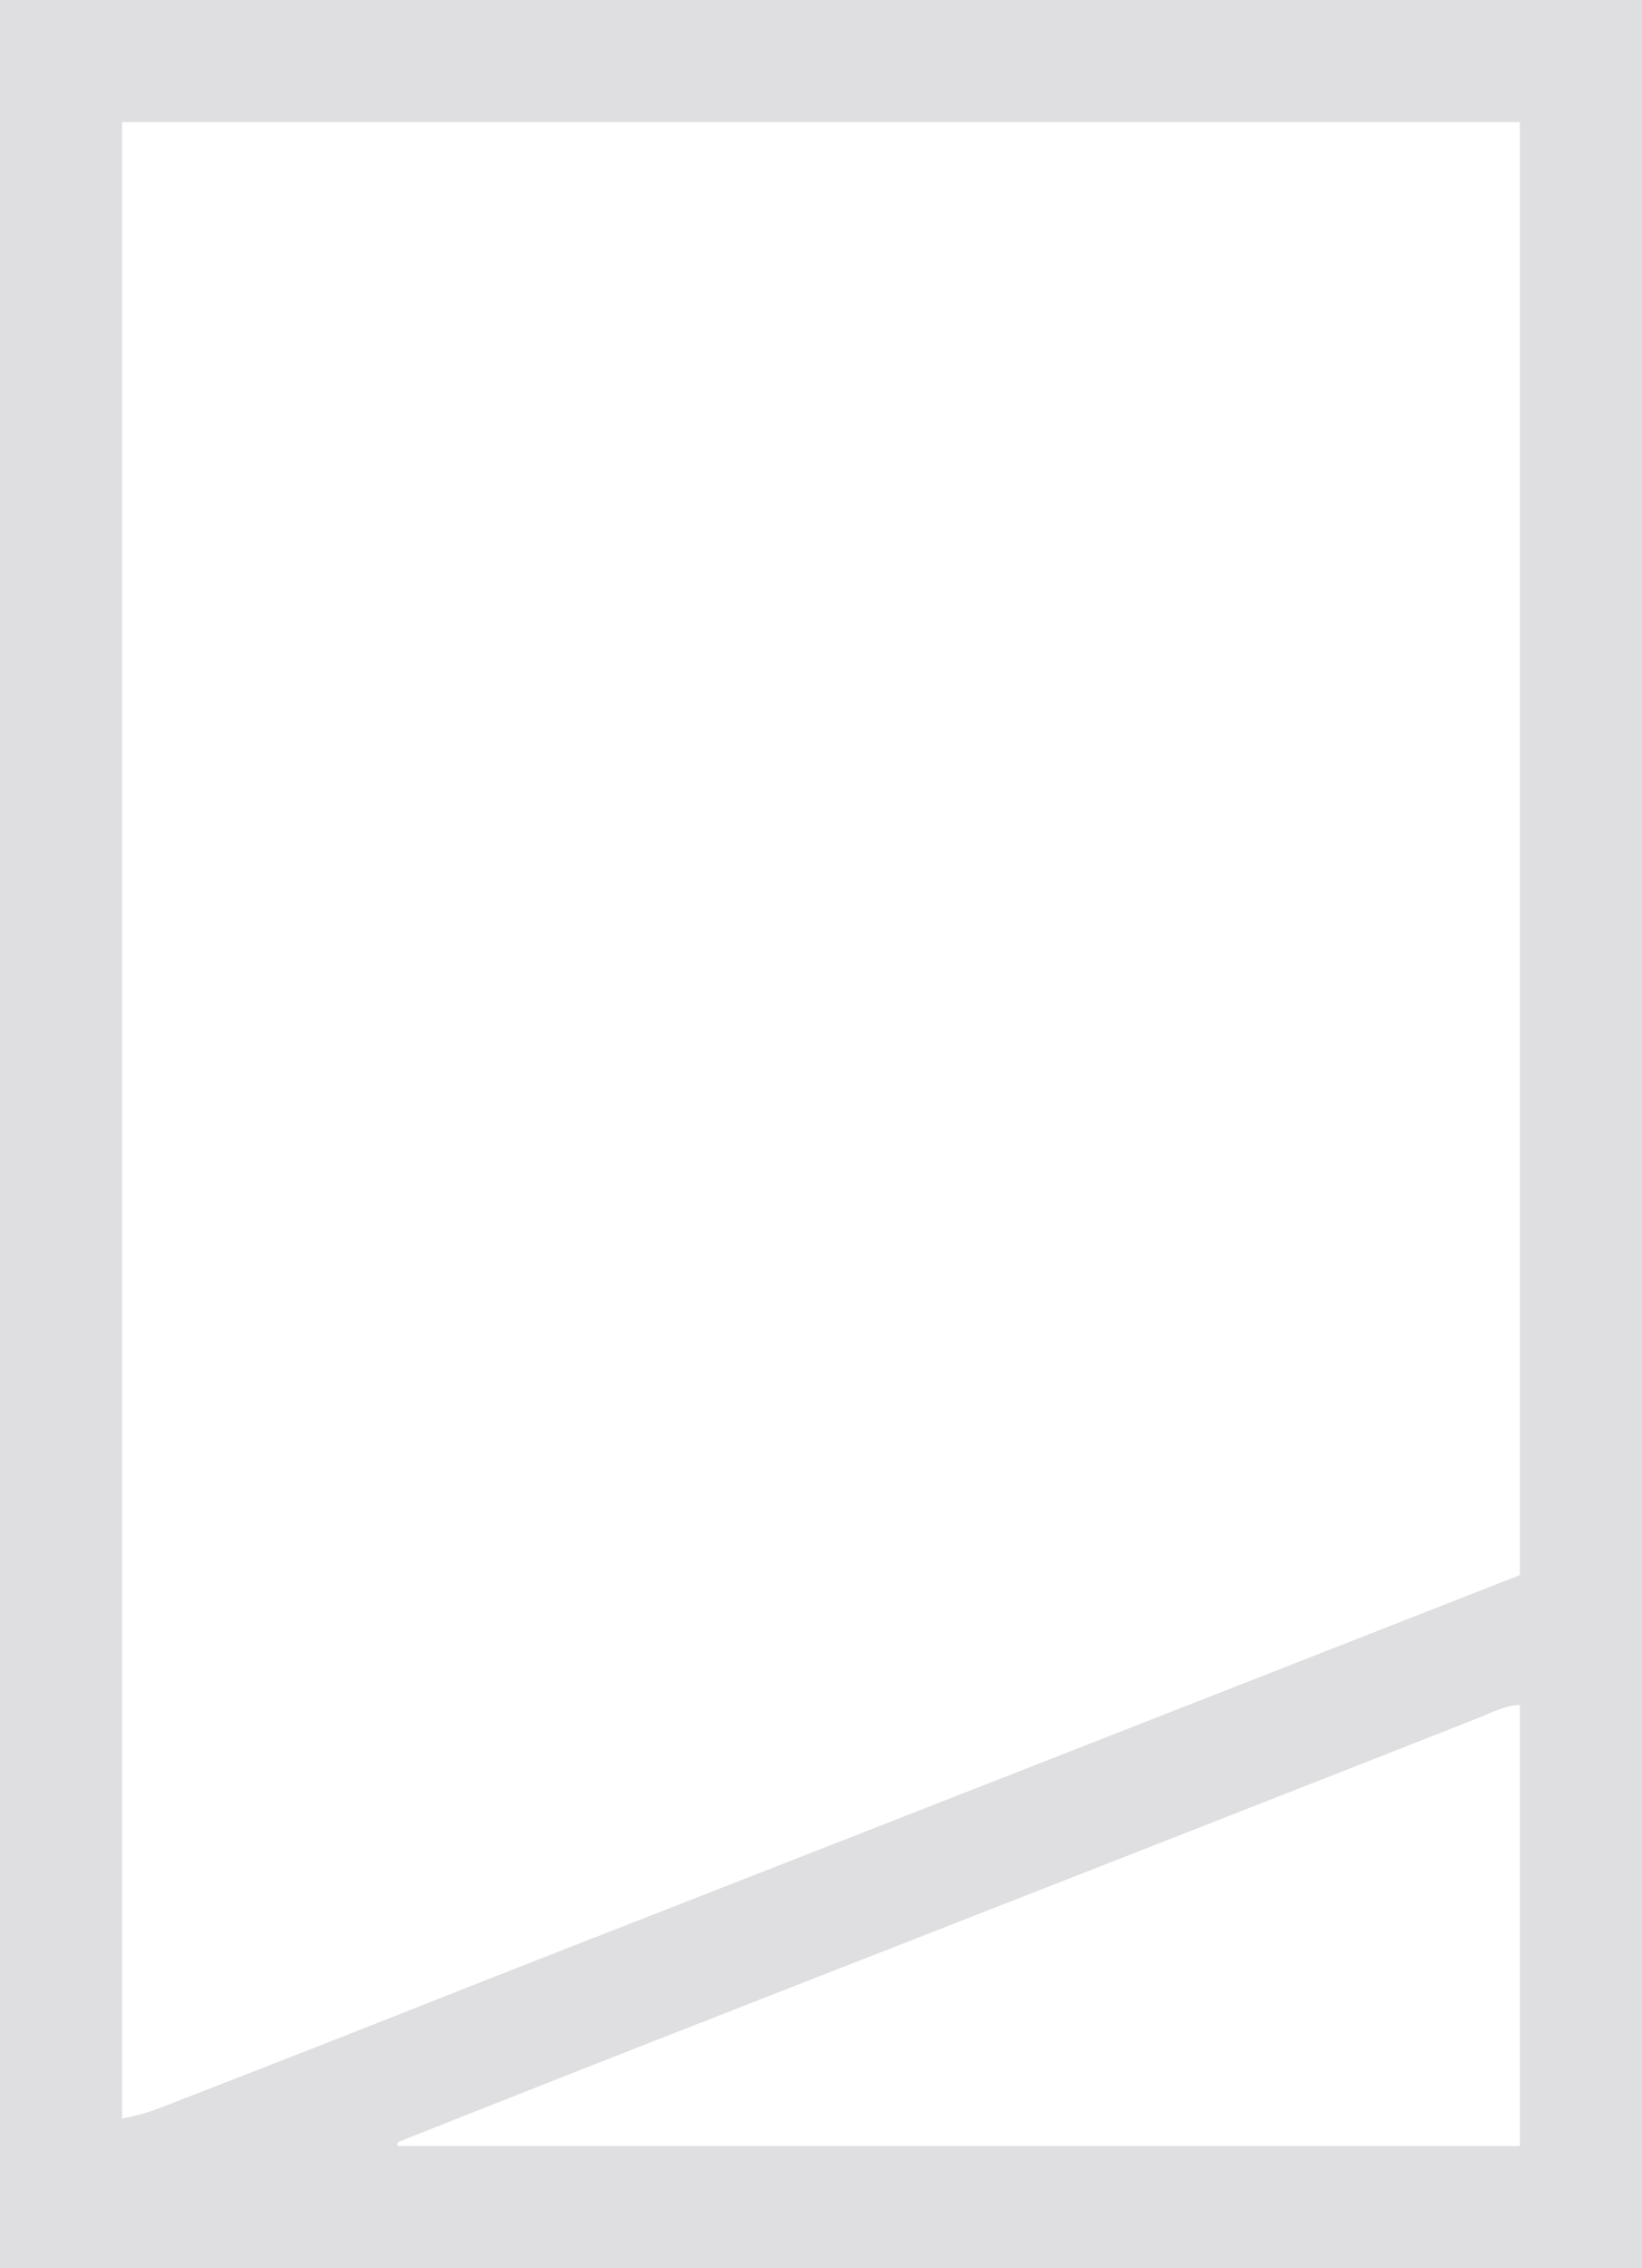 <?xml version="1.0" encoding="UTF-8"?>
<svg version="1.1" xmlns="http://www.w3.org/2000/svg" width="417" height="576">
<path d="M0 0 C137.61 0 275.22 0 417 0 C417 190.08 417 380.16 417 576 C279.39 576 141.78 576 0 576 C0 385.92 0 195.84 0 0 Z M31 31 C31 198.31 31 365.62 31 538 C34.509 537.298 37.214 536.646 40.463 535.38 C41.322 535.048 42.182 534.715 43.067 534.373 C43.992 534.01 44.918 533.647 45.871 533.273 C46.848 532.894 47.825 532.515 48.831 532.124 C52.035 530.878 55.236 529.627 58.438 528.375 C60.674 527.504 62.911 526.633 65.148 525.762 C79.7 520.092 94.234 514.377 108.756 508.63 C120.992 503.786 133.243 498.98 145.5 494.188 C146.463 493.811 147.426 493.434 148.419 493.046 C153.319 491.13 158.22 489.214 163.121 487.298 C171.792 483.909 180.462 480.516 189.132 477.123 C193.928 475.246 198.724 473.369 203.52 471.492 C204.944 470.935 204.944 470.935 206.398 470.366 C212.097 468.136 217.797 465.906 223.497 463.676 C250.811 452.992 278.118 442.291 305.421 431.581 C315.603 427.586 325.785 423.593 335.968 419.6 C339.125 418.362 342.281 417.123 345.438 415.885 C347.422 415.107 349.406 414.329 351.391 413.551 C352.643 413.06 352.643 413.06 353.92 412.558 C364.611 408.366 375.306 404.185 386 400 C386 278.23 386 156.46 386 31 C268.85 31 151.7 31 31 31 Z M375.535 436.234 C374.656 436.579 373.778 436.924 372.872 437.279 C369.934 438.433 366.999 439.592 364.062 440.75 C361.988 441.565 359.914 442.381 357.84 443.195 C353.458 444.917 349.077 446.64 344.696 448.365 C335.03 452.17 325.359 455.959 315.688 459.75 C312.475 461.01 309.263 462.27 306.05 463.53 C286.261 471.292 266.466 479.039 246.669 486.782 C240.953 489.018 235.236 491.255 229.52 493.492 C228.57 493.864 227.62 494.236 226.641 494.619 C221.842 496.496 217.043 498.374 212.244 500.253 C203.639 503.62 195.034 506.987 186.427 510.349 C157.919 521.484 129.449 532.713 101 544 C101 544.33 101 544.66 101 545 C195.05 545 289.1 545 386 545 C386 508.04 386 471.08 386 433 C382.333 433 378.915 434.896 375.535 436.234 Z " fill="#DFDEE0" transform="translate(0,0)"/>
</svg>
